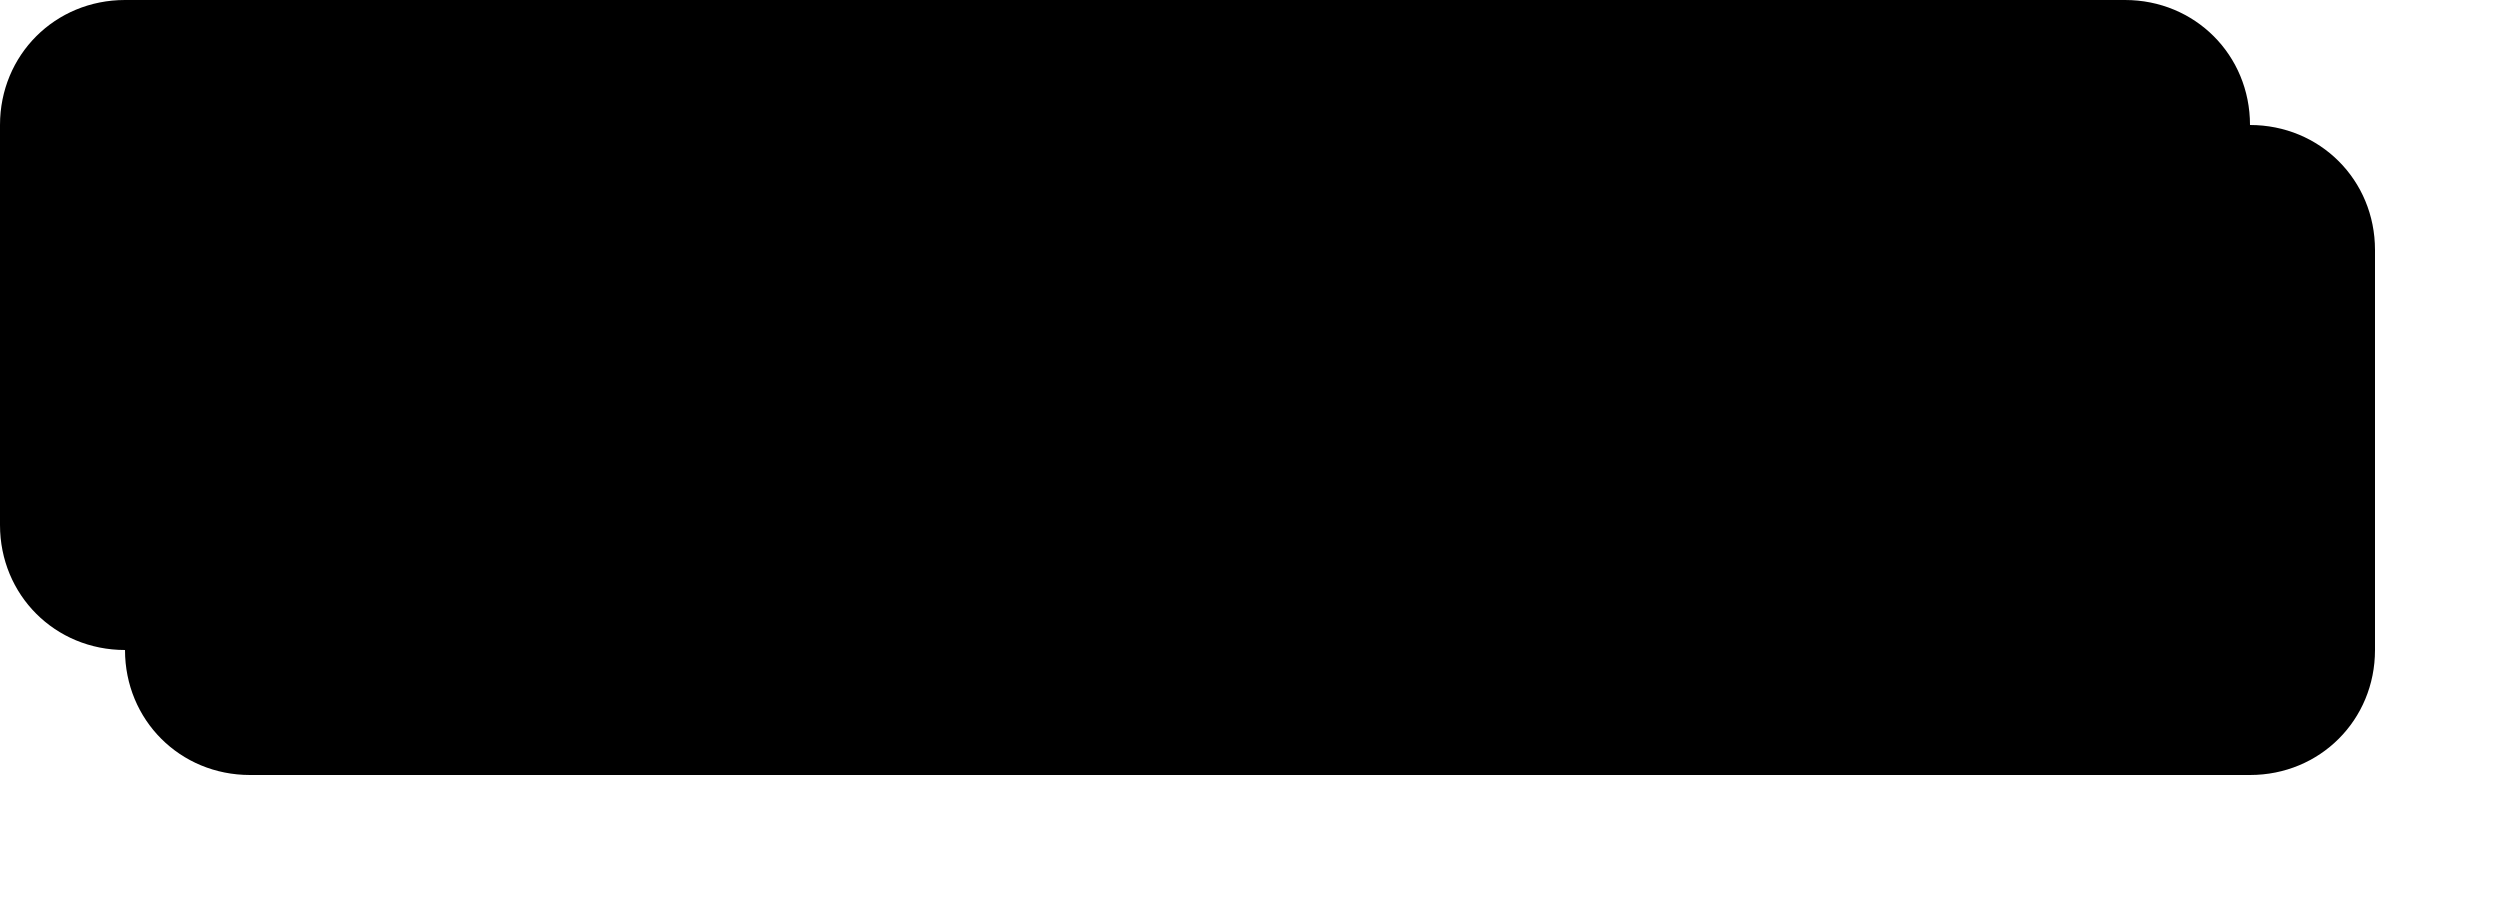 ﻿<?xml version="1.0" encoding="utf-8"?>
<svg version="1.1" xmlns:xlink="http://www.w3.org/1999/xlink" width="100px" height="36px" xmlns="http://www.w3.org/2000/svg">
  <defs>
    <filter x="410px" y="184px" width="100px" height="36px" filterUnits="userSpaceOnUse" id="filter68">
      <feOffset dx="5" dy="5" in="SourceAlpha" result="shadowOffsetInner" />
      <feGaussianBlur stdDeviation="2.5" in="shadowOffsetInner" result="shadowGaussian" />
      <feComposite in2="shadowGaussian" operator="atop" in="SourceAlpha" result="shadowComposite" />
      <feColorMatrix type="matrix" values="0 0 0 0 0  0 0 0 0 0  0 0 0 0 0  0 0 0 0.349 0  " in="shadowComposite" />
    </filter>
    <g id="widget69">
      <path d="M 0 21  L 0 5  C 0 2.2  2.2 0  5 0  L 42 0  L 85 0  C 87.8 0  90 2.2  90 5  L 90 21  C 90 23.8  87.8 26  85 26  L 5 26  C 2.2 26  0 23.8  0 21  Z " fill-rule="nonzero" fill="#000000" stroke="none" transform="matrix(1 0 0 1 410 184 )" />
    </g>
  </defs>
  <g transform="matrix(1 0 0 1 -410 -184 )">
    <use xlink:href="#widget69" filter="url(#filter68)" />
    <use xlink:href="#widget69" />
  </g>
</svg>